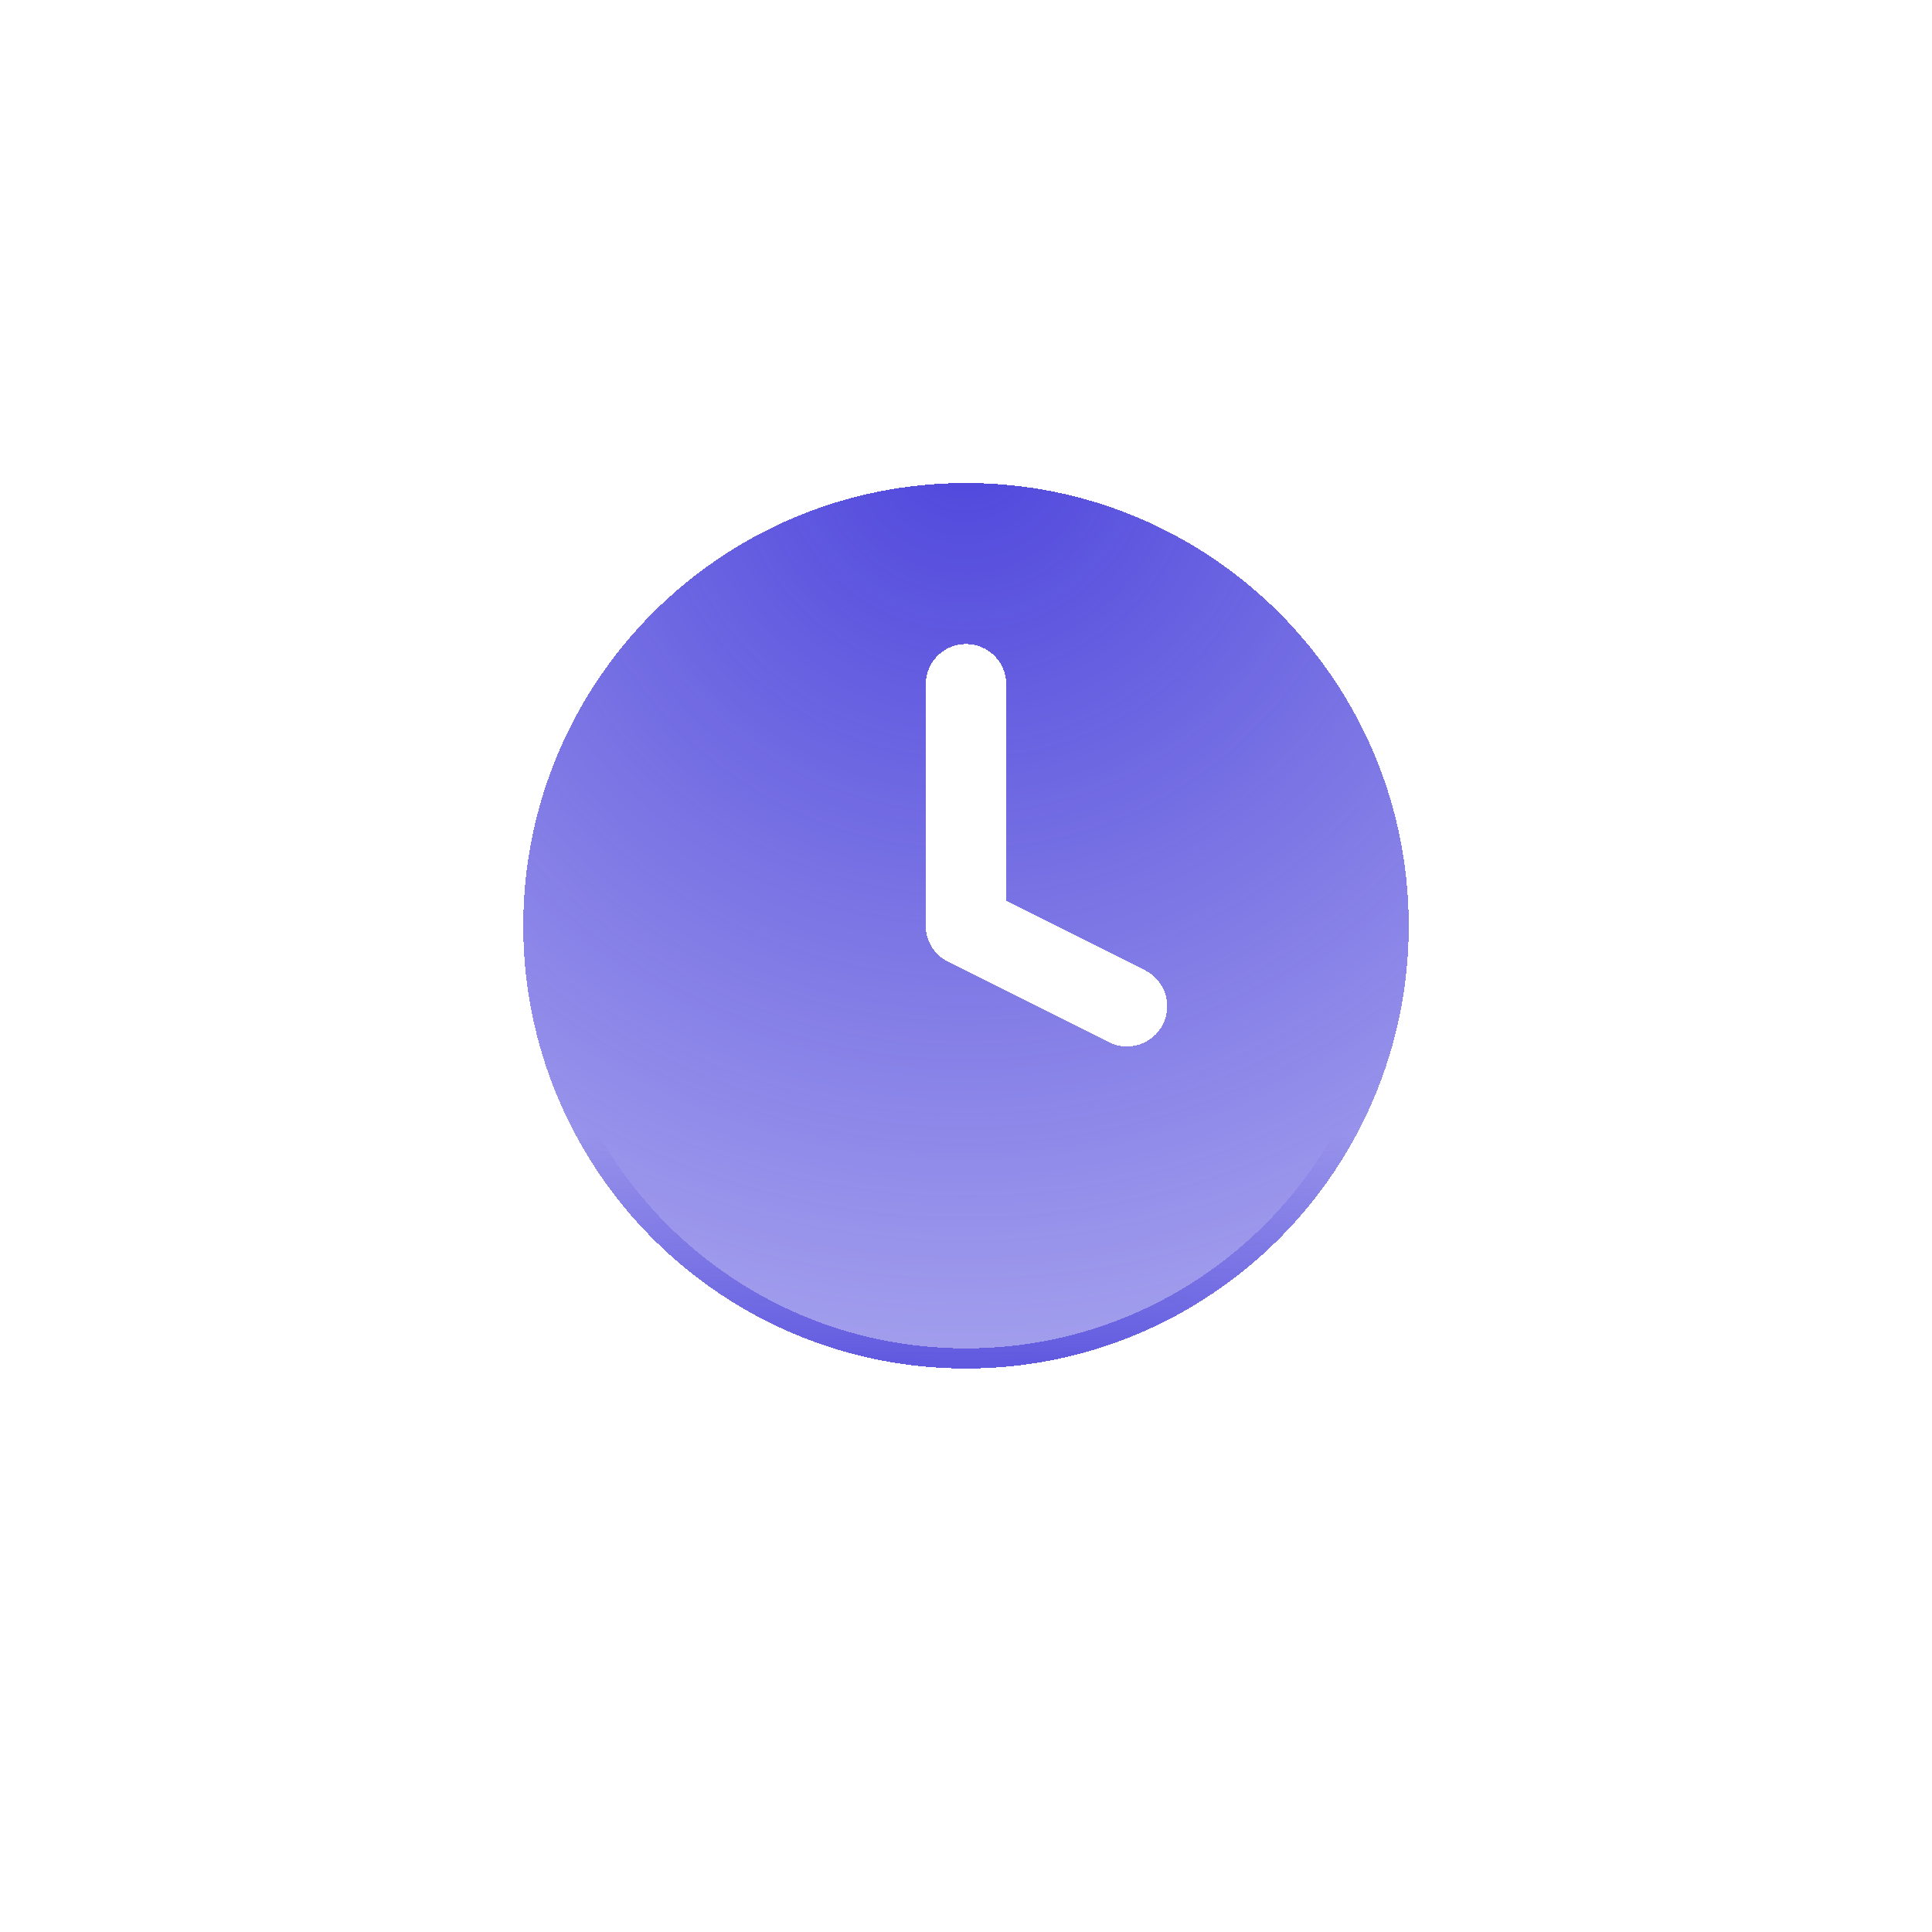 <svg width="48" height="48" viewBox="0 0 48 48" fill="none" xmlns="http://www.w3.org/2000/svg">
<g filter="url(#filter0_ddi_2002_5680)">
<g clip-path="url(#clip0_2002_5680)">
<rect x="4" y="2" width="40" height="40" rx="8" fill="white"/>
<g filter="url(#filter1_d_2002_5680)">
<path fill-rule="evenodd" clip-rule="evenodd" d="M13 22C13 15.925 17.925 11 24 11C30.075 11 35 15.925 35 22C35 28.075 30.075 33 24 33C17.925 33 13 28.075 13 22ZM25 16C25 15.448 24.552 15 24 15C23.448 15 23 15.448 23 16V22C23 22.379 23.214 22.725 23.553 22.894L27.553 24.894C28.047 25.141 28.647 24.941 28.894 24.447C29.141 23.953 28.941 23.353 28.447 23.106L25 21.382V16Z" fill="url(#paint0_radial_2002_5680)" shape-rendering="crispEdges"/>
<path d="M13.25 22C13.25 16.063 18.063 11.25 24 11.25C29.937 11.25 34.75 16.063 34.75 22C34.75 27.937 29.937 32.75 24 32.75C18.063 32.75 13.25 27.937 13.25 22ZM25.25 16C25.25 15.31 24.69 14.75 24 14.75C23.31 14.75 22.75 15.31 22.75 16V22C22.75 22.474 23.017 22.906 23.441 23.118L27.441 25.118C28.058 25.427 28.809 25.177 29.118 24.559C29.427 23.942 29.177 23.191 28.559 22.882L25.25 21.227V16Z" stroke="url(#paint1_linear_2002_5680)" stroke-width="0.5" shape-rendering="crispEdges"/>
</g>
</g>
<rect x="4.5" y="2.5" width="39" height="39" rx="7.5" stroke="url(#paint2_linear_2002_5680)" stroke-opacity="0.3"/>
</g>
<defs>
<filter id="filter0_ddi_2002_5680" x="0" y="0" width="48" height="48" filterUnits="userSpaceOnUse" color-interpolation-filters="sRGB">
<feFlood flood-opacity="0" result="BackgroundImageFix"/>
<feColorMatrix in="SourceAlpha" type="matrix" values="0 0 0 0 0 0 0 0 0 0 0 0 0 0 0 0 0 0 127 0" result="hardAlpha"/>
<feMorphology radius="1" operator="dilate" in="SourceAlpha" result="effect1_dropShadow_2002_5680"/>
<feOffset/>
<feComposite in2="hardAlpha" operator="out"/>
<feColorMatrix type="matrix" values="0 0 0 0 0.875 0 0 0 0 0.882 0 0 0 0 0.906 0 0 0 1 0"/>
<feBlend mode="normal" in2="BackgroundImageFix" result="effect1_dropShadow_2002_5680"/>
<feColorMatrix in="SourceAlpha" type="matrix" values="0 0 0 0 0 0 0 0 0 0 0 0 0 0 0 0 0 0 127 0" result="hardAlpha"/>
<feMorphology radius="1" operator="erode" in="SourceAlpha" result="effect2_dropShadow_2002_5680"/>
<feOffset dy="2"/>
<feGaussianBlur stdDeviation="2.5"/>
<feComposite in2="hardAlpha" operator="out"/>
<feColorMatrix type="matrix" values="0 0 0 0 0.4 0 0 0 0 0.427 0 0 0 0 0.502 0 0 0 0.5 0"/>
<feBlend mode="normal" in2="effect1_dropShadow_2002_5680" result="effect2_dropShadow_2002_5680"/>
<feBlend mode="normal" in="SourceGraphic" in2="effect2_dropShadow_2002_5680" result="shape"/>
<feColorMatrix in="SourceAlpha" type="matrix" values="0 0 0 0 0 0 0 0 0 0 0 0 0 0 0 0 0 0 127 0" result="hardAlpha"/>
<feOffset dy="-4"/>
<feComposite in2="hardAlpha" operator="arithmetic" k2="-1" k3="1"/>
<feColorMatrix type="matrix" values="0 0 0 0 0.875 0 0 0 0 0.882 0 0 0 0 0.906 0 0 0 0.7 0"/>
<feBlend mode="normal" in2="shape" result="effect3_innerShadow_2002_5680"/>
</filter>
<filter id="filter1_d_2002_5680" x="6" y="7" width="36" height="36" filterUnits="userSpaceOnUse" color-interpolation-filters="sRGB">
<feFlood flood-opacity="0" result="BackgroundImageFix"/>
<feColorMatrix in="SourceAlpha" type="matrix" values="0 0 0 0 0 0 0 0 0 0 0 0 0 0 0 0 0 0 127 0" result="hardAlpha"/>
<feOffset dy="3"/>
<feGaussianBlur stdDeviation="3.5"/>
<feComposite in2="hardAlpha" operator="out"/>
<feColorMatrix type="matrix" values="0 0 0 0 0 0 0 0 0 0 0 0 0 0 0 0 0 0 0.18 0"/>
<feBlend mode="normal" in2="BackgroundImageFix" result="effect1_dropShadow_2002_5680"/>
<feBlend mode="normal" in="SourceGraphic" in2="effect1_dropShadow_2002_5680" result="shape"/>
</filter>
<radialGradient id="paint0_radial_2002_5680" cx="0" cy="0" r="1" gradientUnits="userSpaceOnUse" gradientTransform="translate(24 9.952) rotate(90) scale(38.238)">
<stop stop-color="#4E46DC"/>
<stop offset="1" stop-color="#4E46DC" stop-opacity="0.2"/>
</radialGradient>
<linearGradient id="paint1_linear_2002_5680" x1="24" y1="11" x2="24" y2="33" gradientUnits="userSpaceOnUse">
<stop offset="0.735" stop-color="#4E46DC" stop-opacity="0"/>
<stop offset="1" stop-color="#4E46DC" stop-opacity="0.8"/>
</linearGradient>
<linearGradient id="paint2_linear_2002_5680" x1="24" y1="2" x2="24" y2="42" gradientUnits="userSpaceOnUse">
<stop offset="0.094" stop-color="white" stop-opacity="0"/>
<stop offset="1" stop-color="white"/>
</linearGradient>
<clipPath id="clip0_2002_5680">
<rect x="4" y="2" width="40" height="40" rx="8" fill="white"/>
</clipPath>
</defs>
</svg>
